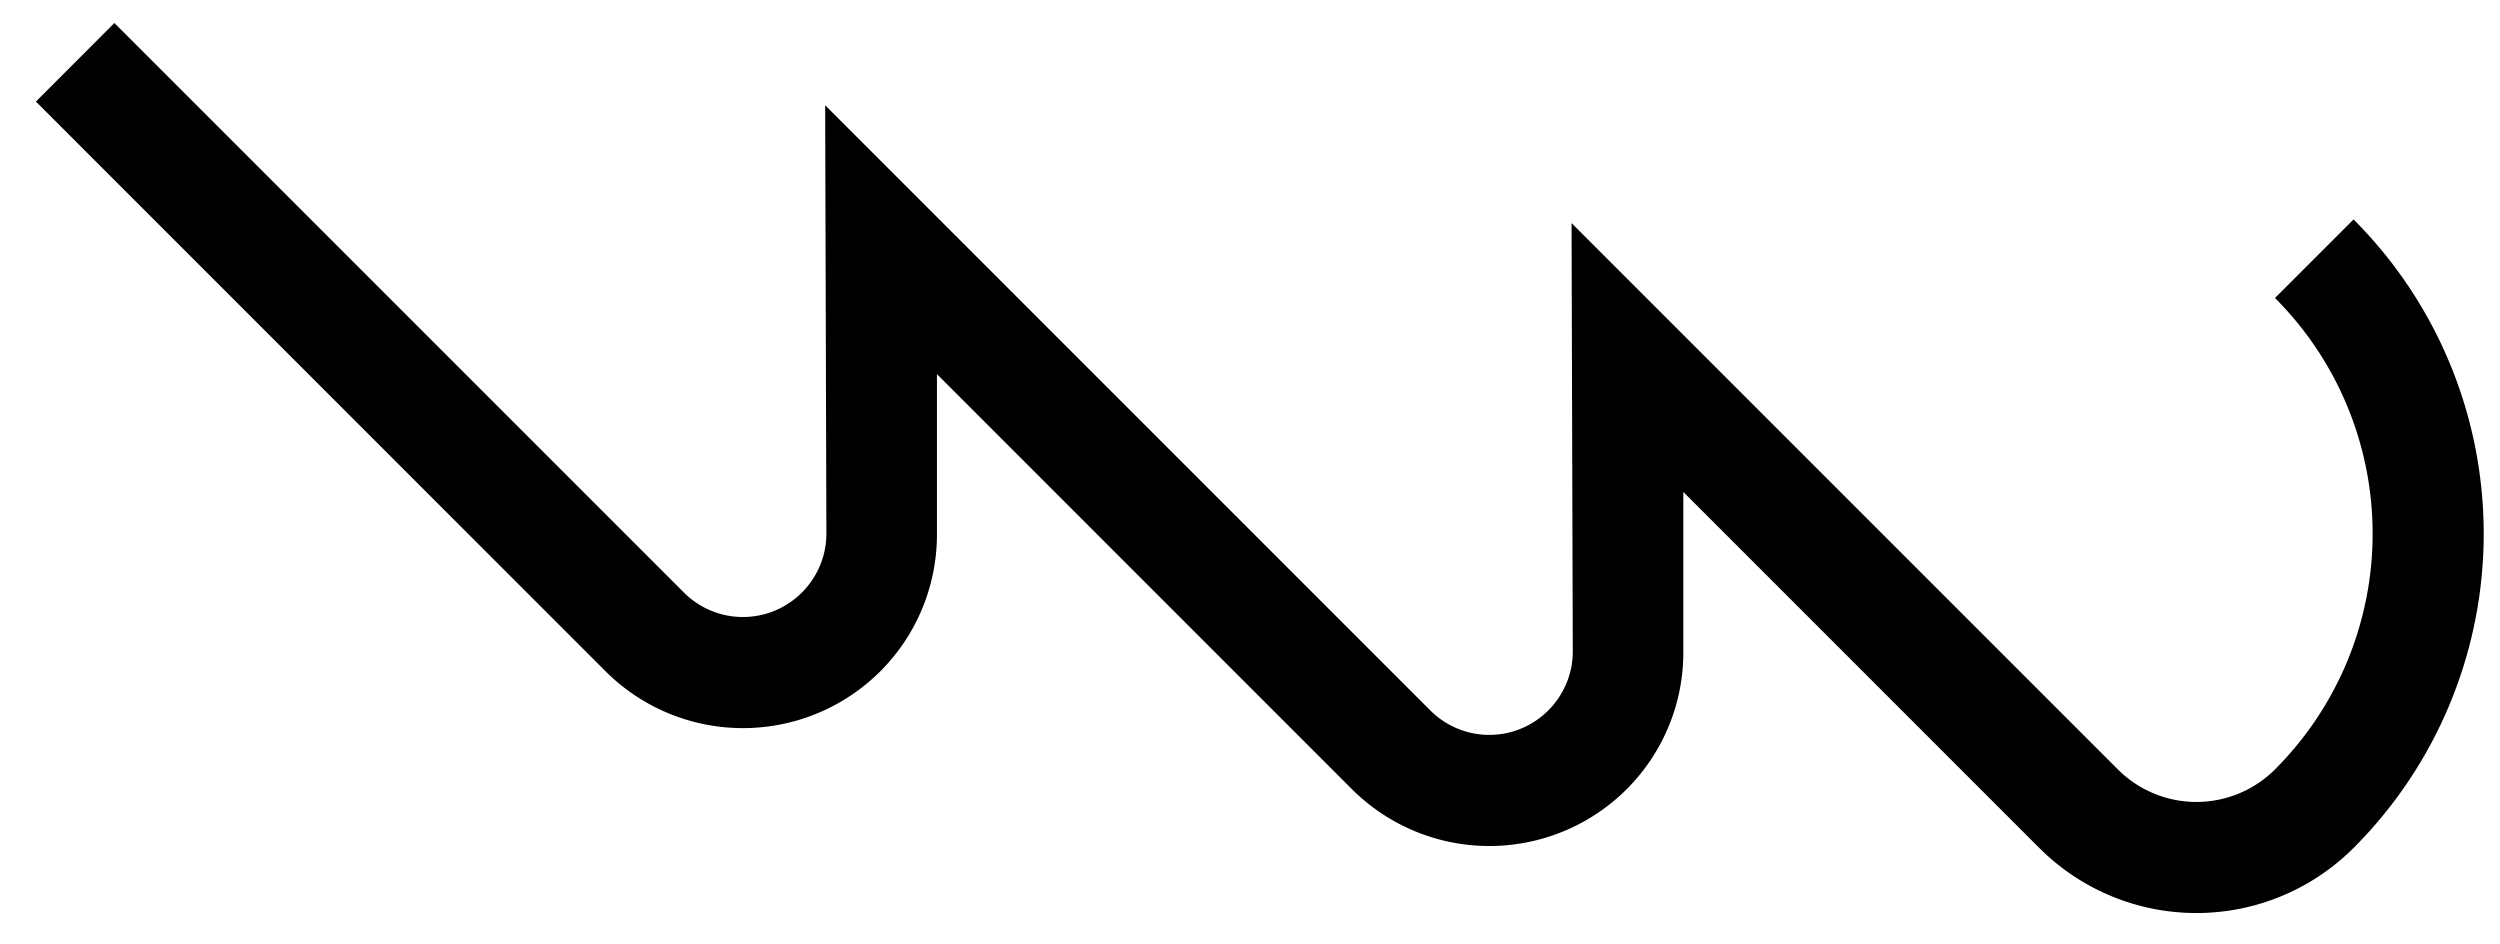 <svg xmlns="http://www.w3.org/2000/svg" version="1.0" width="45" height="17"><path d="M2.059.414l10.253 10.253a1.5 1.5 0 0 0 2.121 0c.293-.293.442-.677.442-1.06l-.022-7.712 10.894 10.894a1.5 1.5 0 0 0 2.121 0c.293-.293.442-.677.442-1.061l-.022-7.712 9.833 9.833a2 2 0 0 0 2.829 0 6 6 0 0 0 0-8.485l1.414-1.414a8 8 0 0 1 0 11.313 4 4 0 0 1-5.657 0L30.3 8.855v2.873a3.48 3.48 0 0 1-1.017 2.475 3.5 3.5 0 0 1-4.95 0l-7.468-7.469v2.873a3.48 3.48 0 0 1-1.017 2.474 3.5 3.5 0 0 1-4.95 0L.646 1.828 2.059.414z"/></svg>